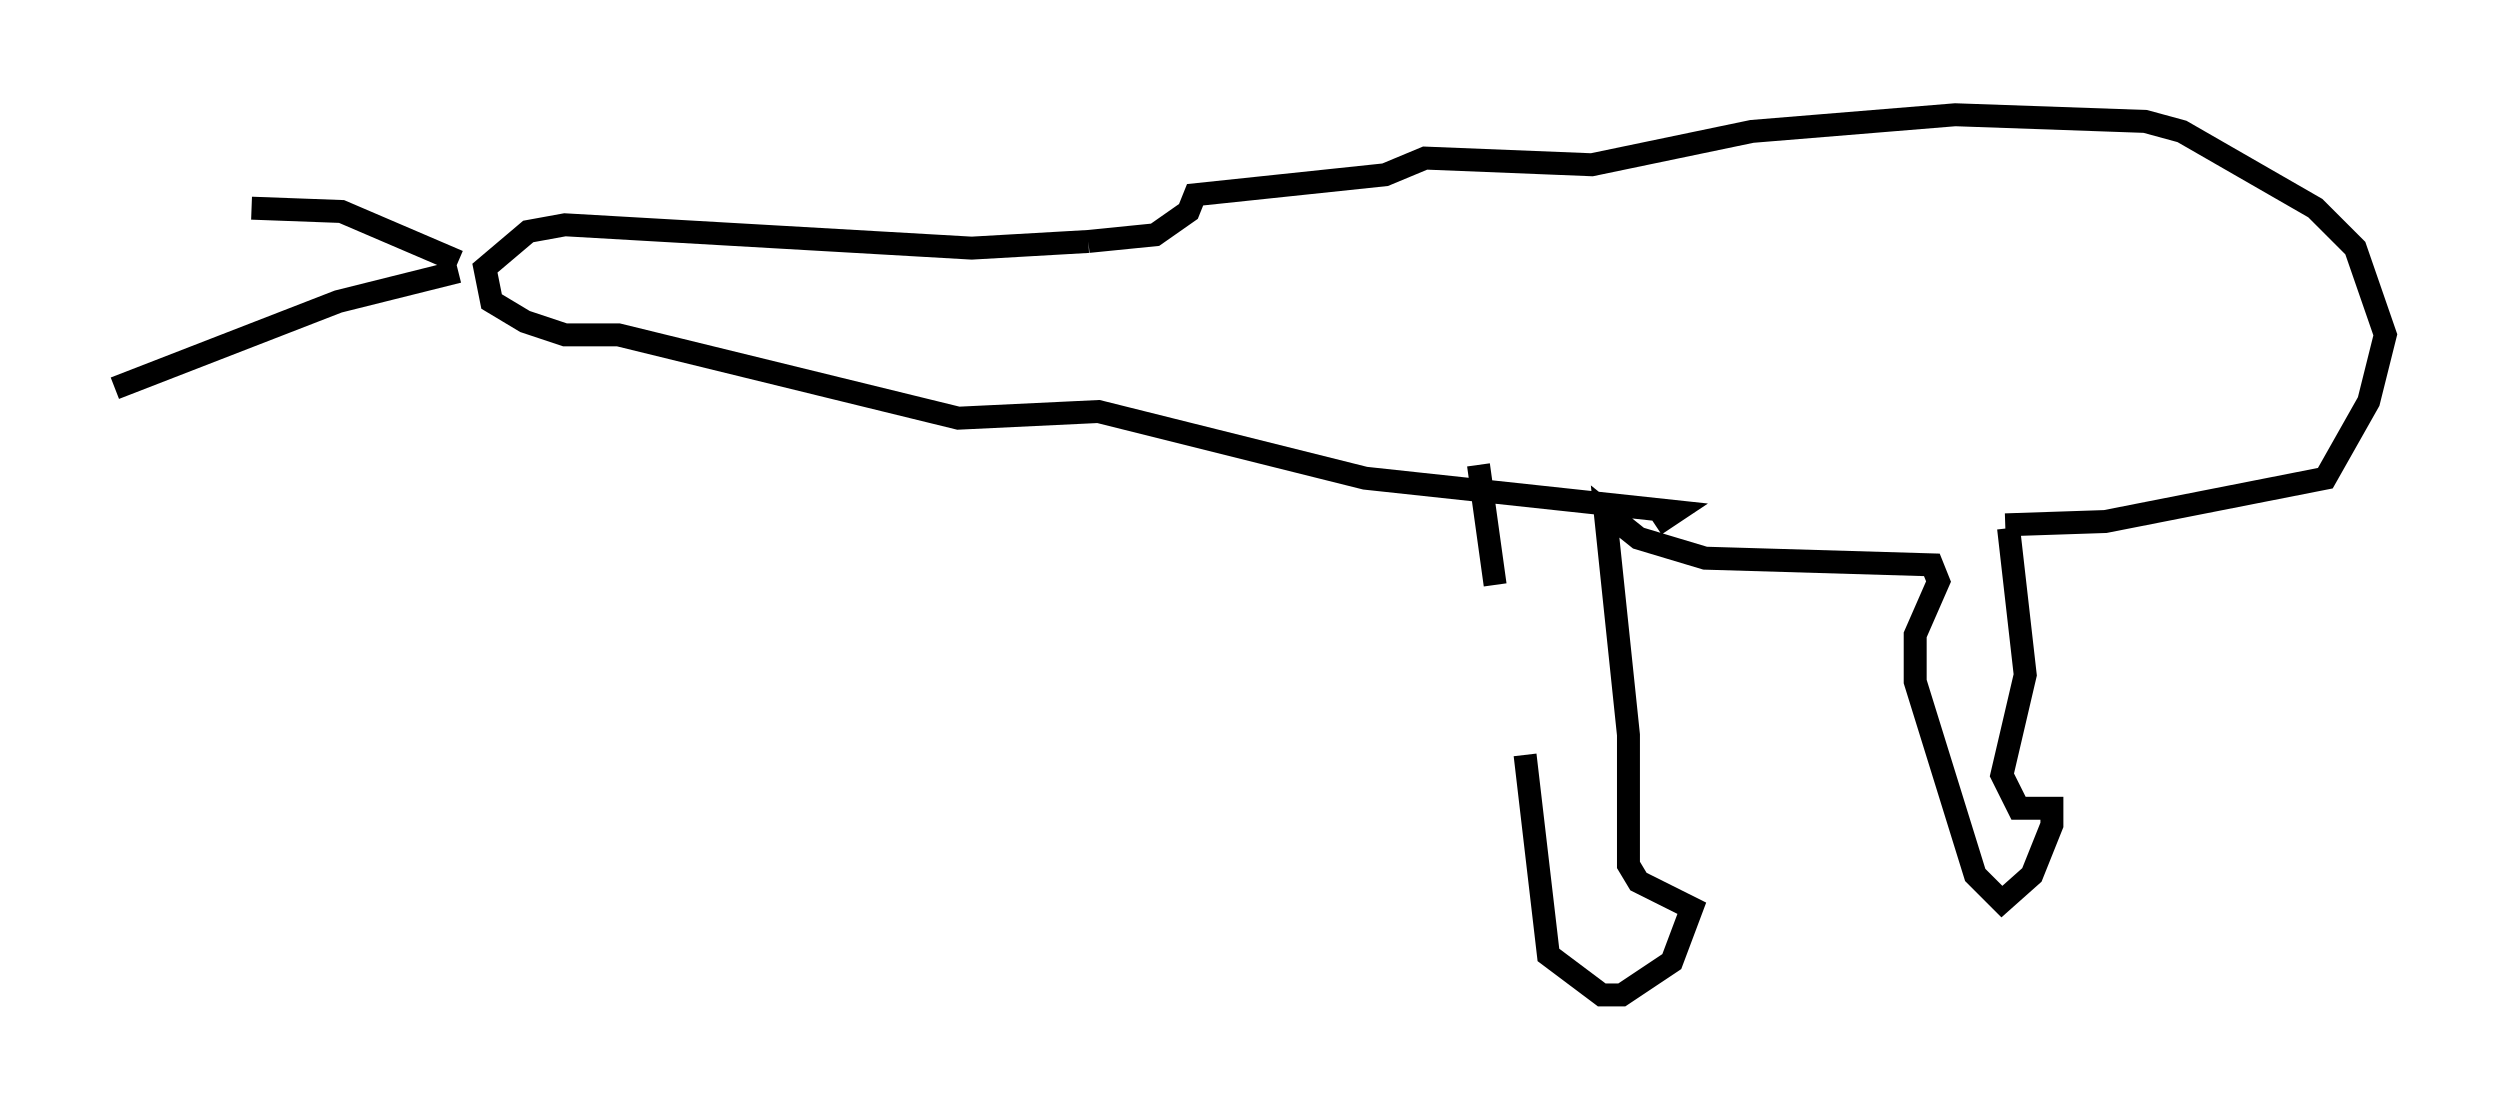 <?xml version="1.0" encoding="utf-8" ?>
<svg baseProfile="full" height="48.346" version="1.1" width="108.916" xmlns="http://www.w3.org/2000/svg" xmlns:ev="http://www.w3.org/2001/xml-events" xmlns:xlink="http://www.w3.org/1999/xlink"><defs /><rect fill="white" height="48.346" width="108.916" x="0" y="0" /><path d="M66.151, 25.48 m0.291, 7.408 l1.017, 8.715 2.324, 1.743 l0.872, 0.0 2.179, -1.453 l0.872, -2.324 -2.324, -1.162 l-0.436, -0.726 0.0, -5.665 l-1.017, -9.732 1.453, 1.162 l2.905, 0.872 9.877, 0.291 l0.291, 0.726 -1.017, 2.324 l0.0, 2.034 2.615, 8.425 l1.162, 1.162 1.307, -1.162 l0.872, -2.179 0.0, -0.726 l-1.453, 0.0 -0.726, -1.453 l1.017, -4.358 -0.726, -6.391 m-0.145, -0.145 l4.358, -0.145 9.587, -1.888 l1.888, -3.341 0.726, -2.905 l-1.307, -3.777 -1.743, -1.743 l-5.81, -3.341 -1.598, -0.436 l-8.279, -0.291 -8.86, 0.726 l-6.972, 1.453 -7.263, -0.291 l-1.743, 0.726 -8.279, 0.872 l-0.291, 0.726 -1.453, 1.017 l-2.905, 0.291 m0.0, 0.0 l-5.084, 0.291 -17.721, -1.017 l-1.598, 0.291 -1.888, 1.598 l0.291, 1.453 1.453, 0.872 l1.743, 0.581 2.324, 0.0 l14.816, 3.631 6.101, -0.291 l11.62, 2.905 13.508, 1.453 l-0.872, 0.581 m-6.972, 2.615 l-0.726, -5.229 m-44.447, -8.86 l-5.084, -2.179 -3.922, -0.145 m9.006, 2.76 l-5.229, 1.307 -9.732, 3.777 " fill="none" stroke="black" stroke-width="1" /></svg>